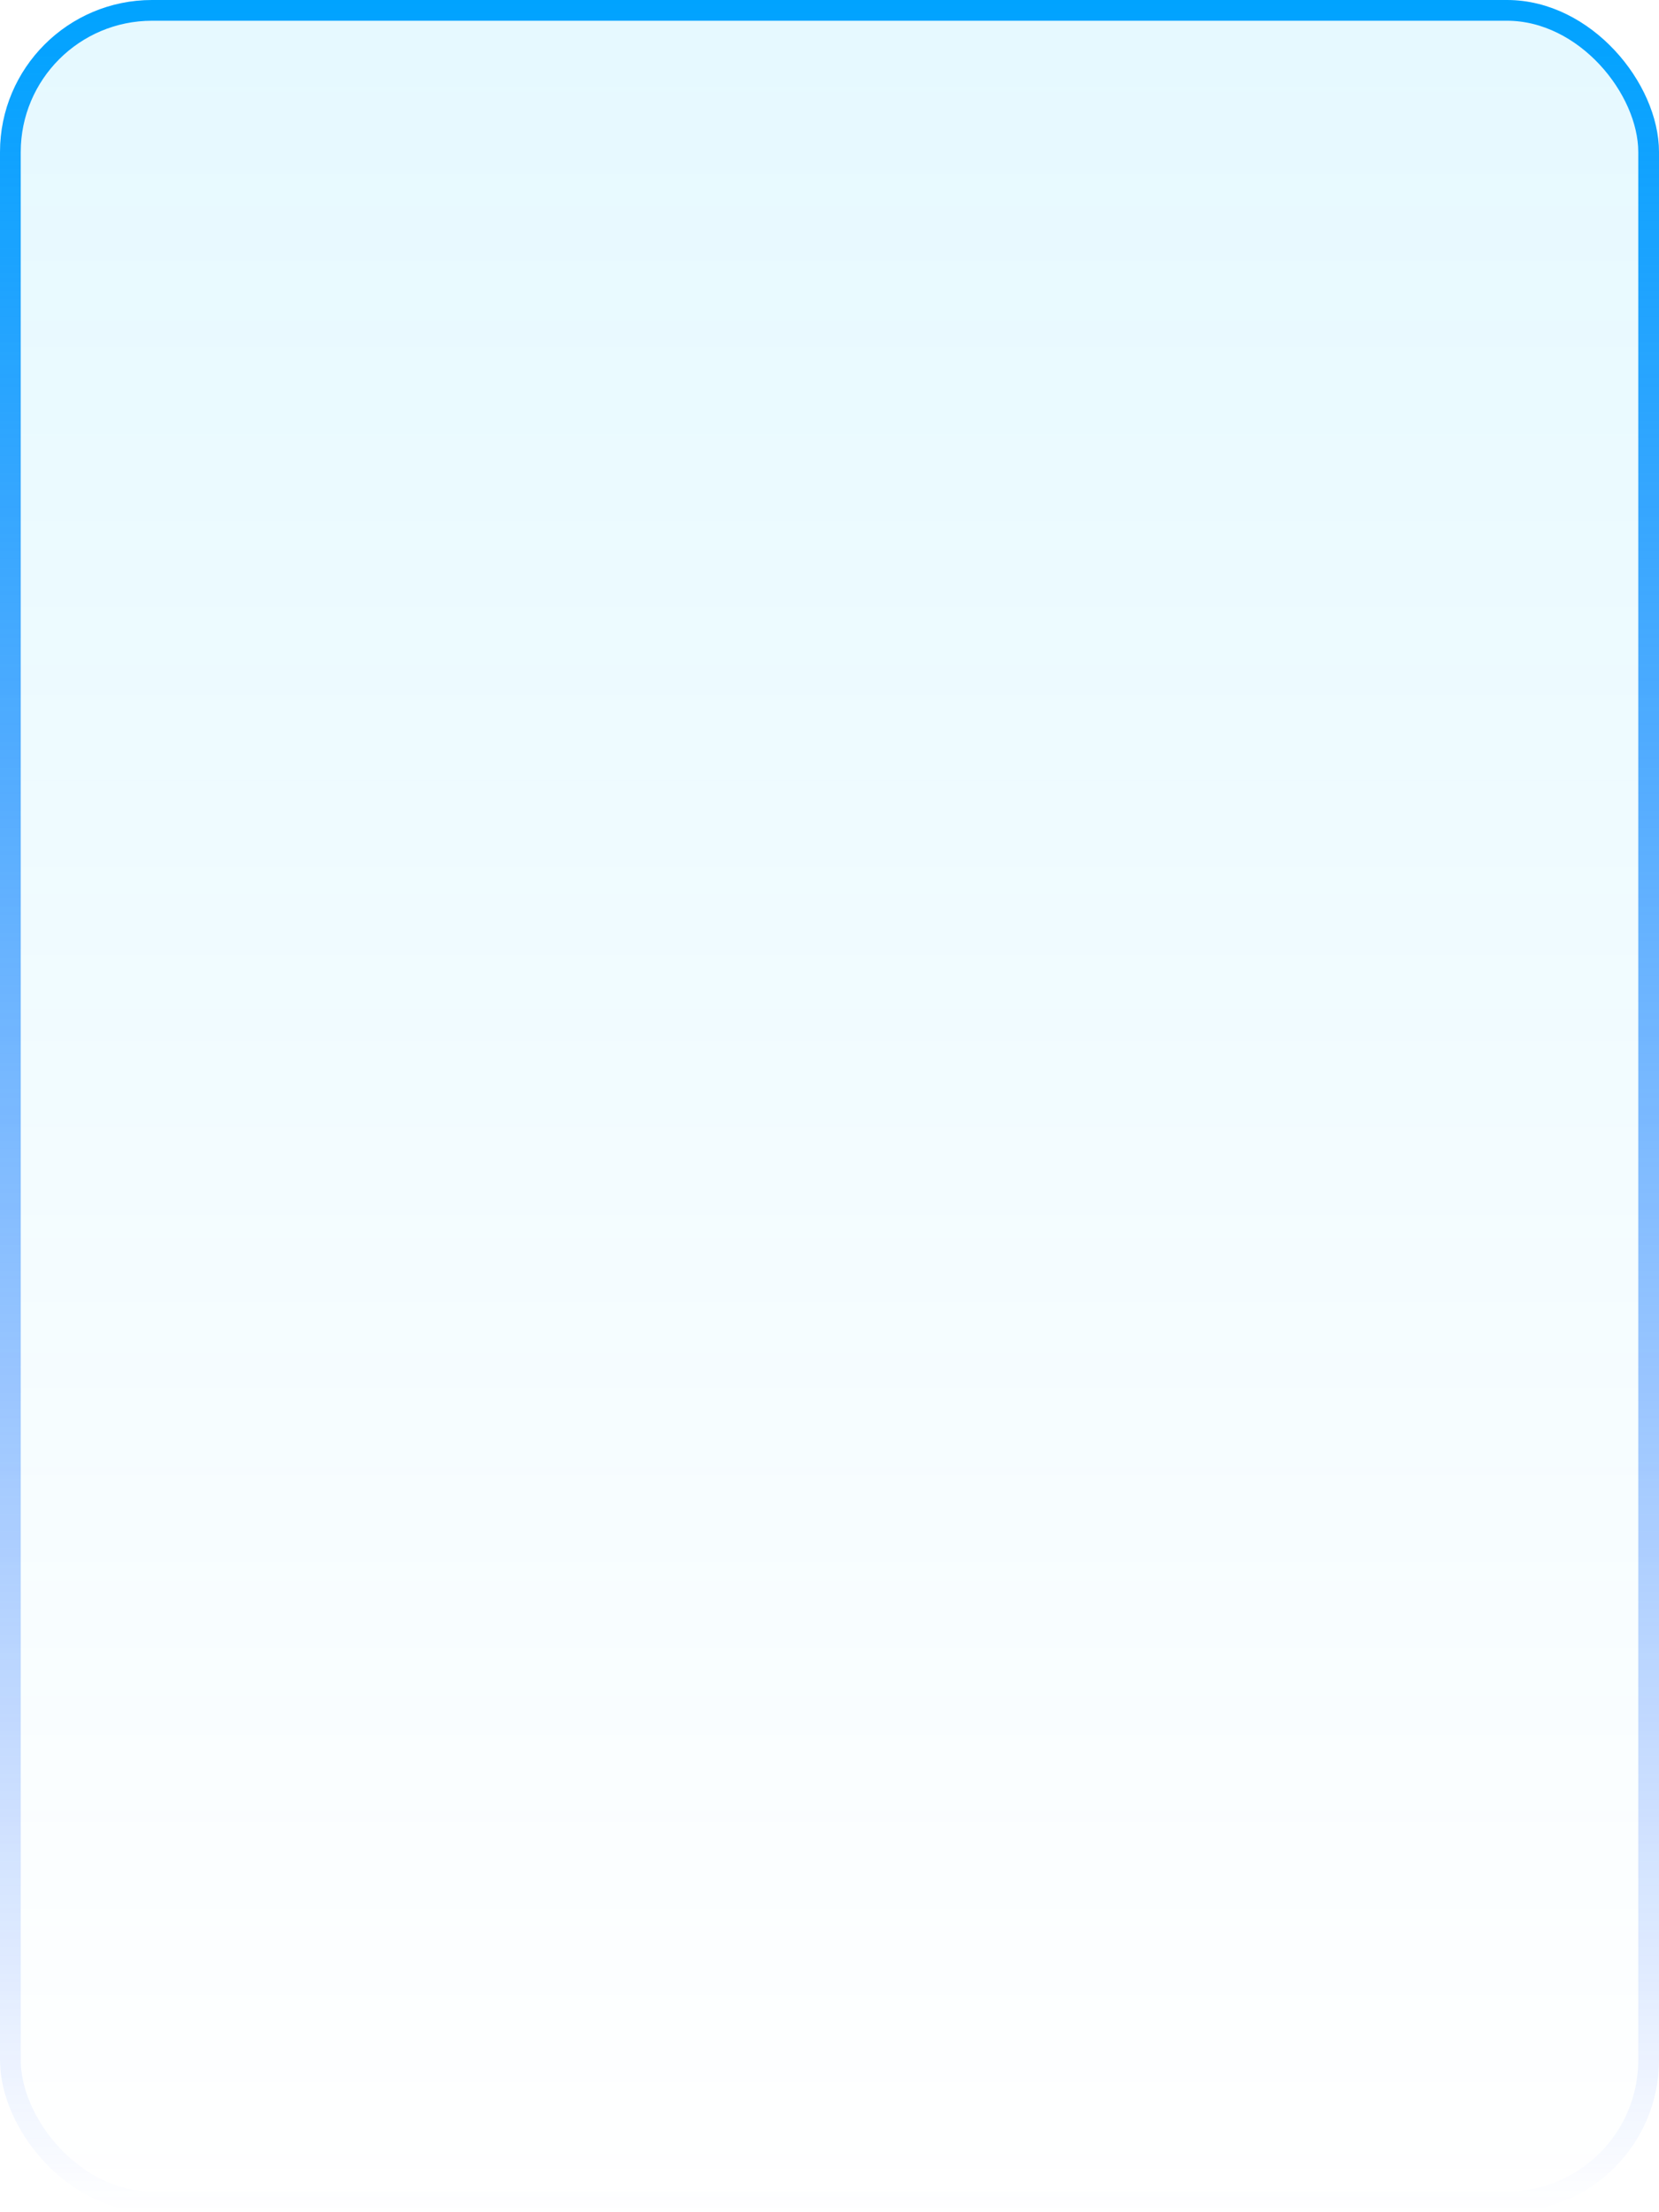 <svg width="120" height="160" viewBox="0 0 120 160" fill="none" xmlns="http://www.w3.org/2000/svg">
<g filter="url(#filter0_b_245_34114)">
<rect width="120" height="160" rx="11" fill="url(#paint0_linear_245_34114)" fill-opacity="0.1"/>
<rect x="0.75" y="0.75" width="118.5" height="158.5" rx="10.25" stroke="url(#paint1_linear_245_34114)" stroke-width="1.5"/>
</g>
<defs>
<filter id="filter0_b_245_34114" x="-54" y="-54" width="228" height="268" filterUnits="userSpaceOnUse" color-interpolation-filters="sRGB">
<feFlood flood-opacity="0" result="BackgroundImageFix"/>
<feGaussianBlur in="BackgroundImage" stdDeviation="27"/>
<feComposite in2="SourceAlpha" operator="in" result="effect1_backgroundBlur_245_34114"/>
<feBlend mode="normal" in="SourceGraphic" in2="effect1_backgroundBlur_245_34114" result="shape"/>
</filter>
<linearGradient id="paint0_linear_245_34114" x1="60" y1="0" x2="60" y2="160" gradientUnits="userSpaceOnUse">
<stop stop-color="#00C1FF"/>
<stop offset="1" stop-color="#00C1FF" stop-opacity="0"/>
</linearGradient>
<linearGradient id="paint1_linear_245_34114" x1="60" y1="0" x2="60" y2="160" gradientUnits="userSpaceOnUse">
<stop stop-color="#00A3FF"/>
<stop offset="1" stop-color="#0047FF" stop-opacity="0"/>
</linearGradient>
</defs>
</svg>

